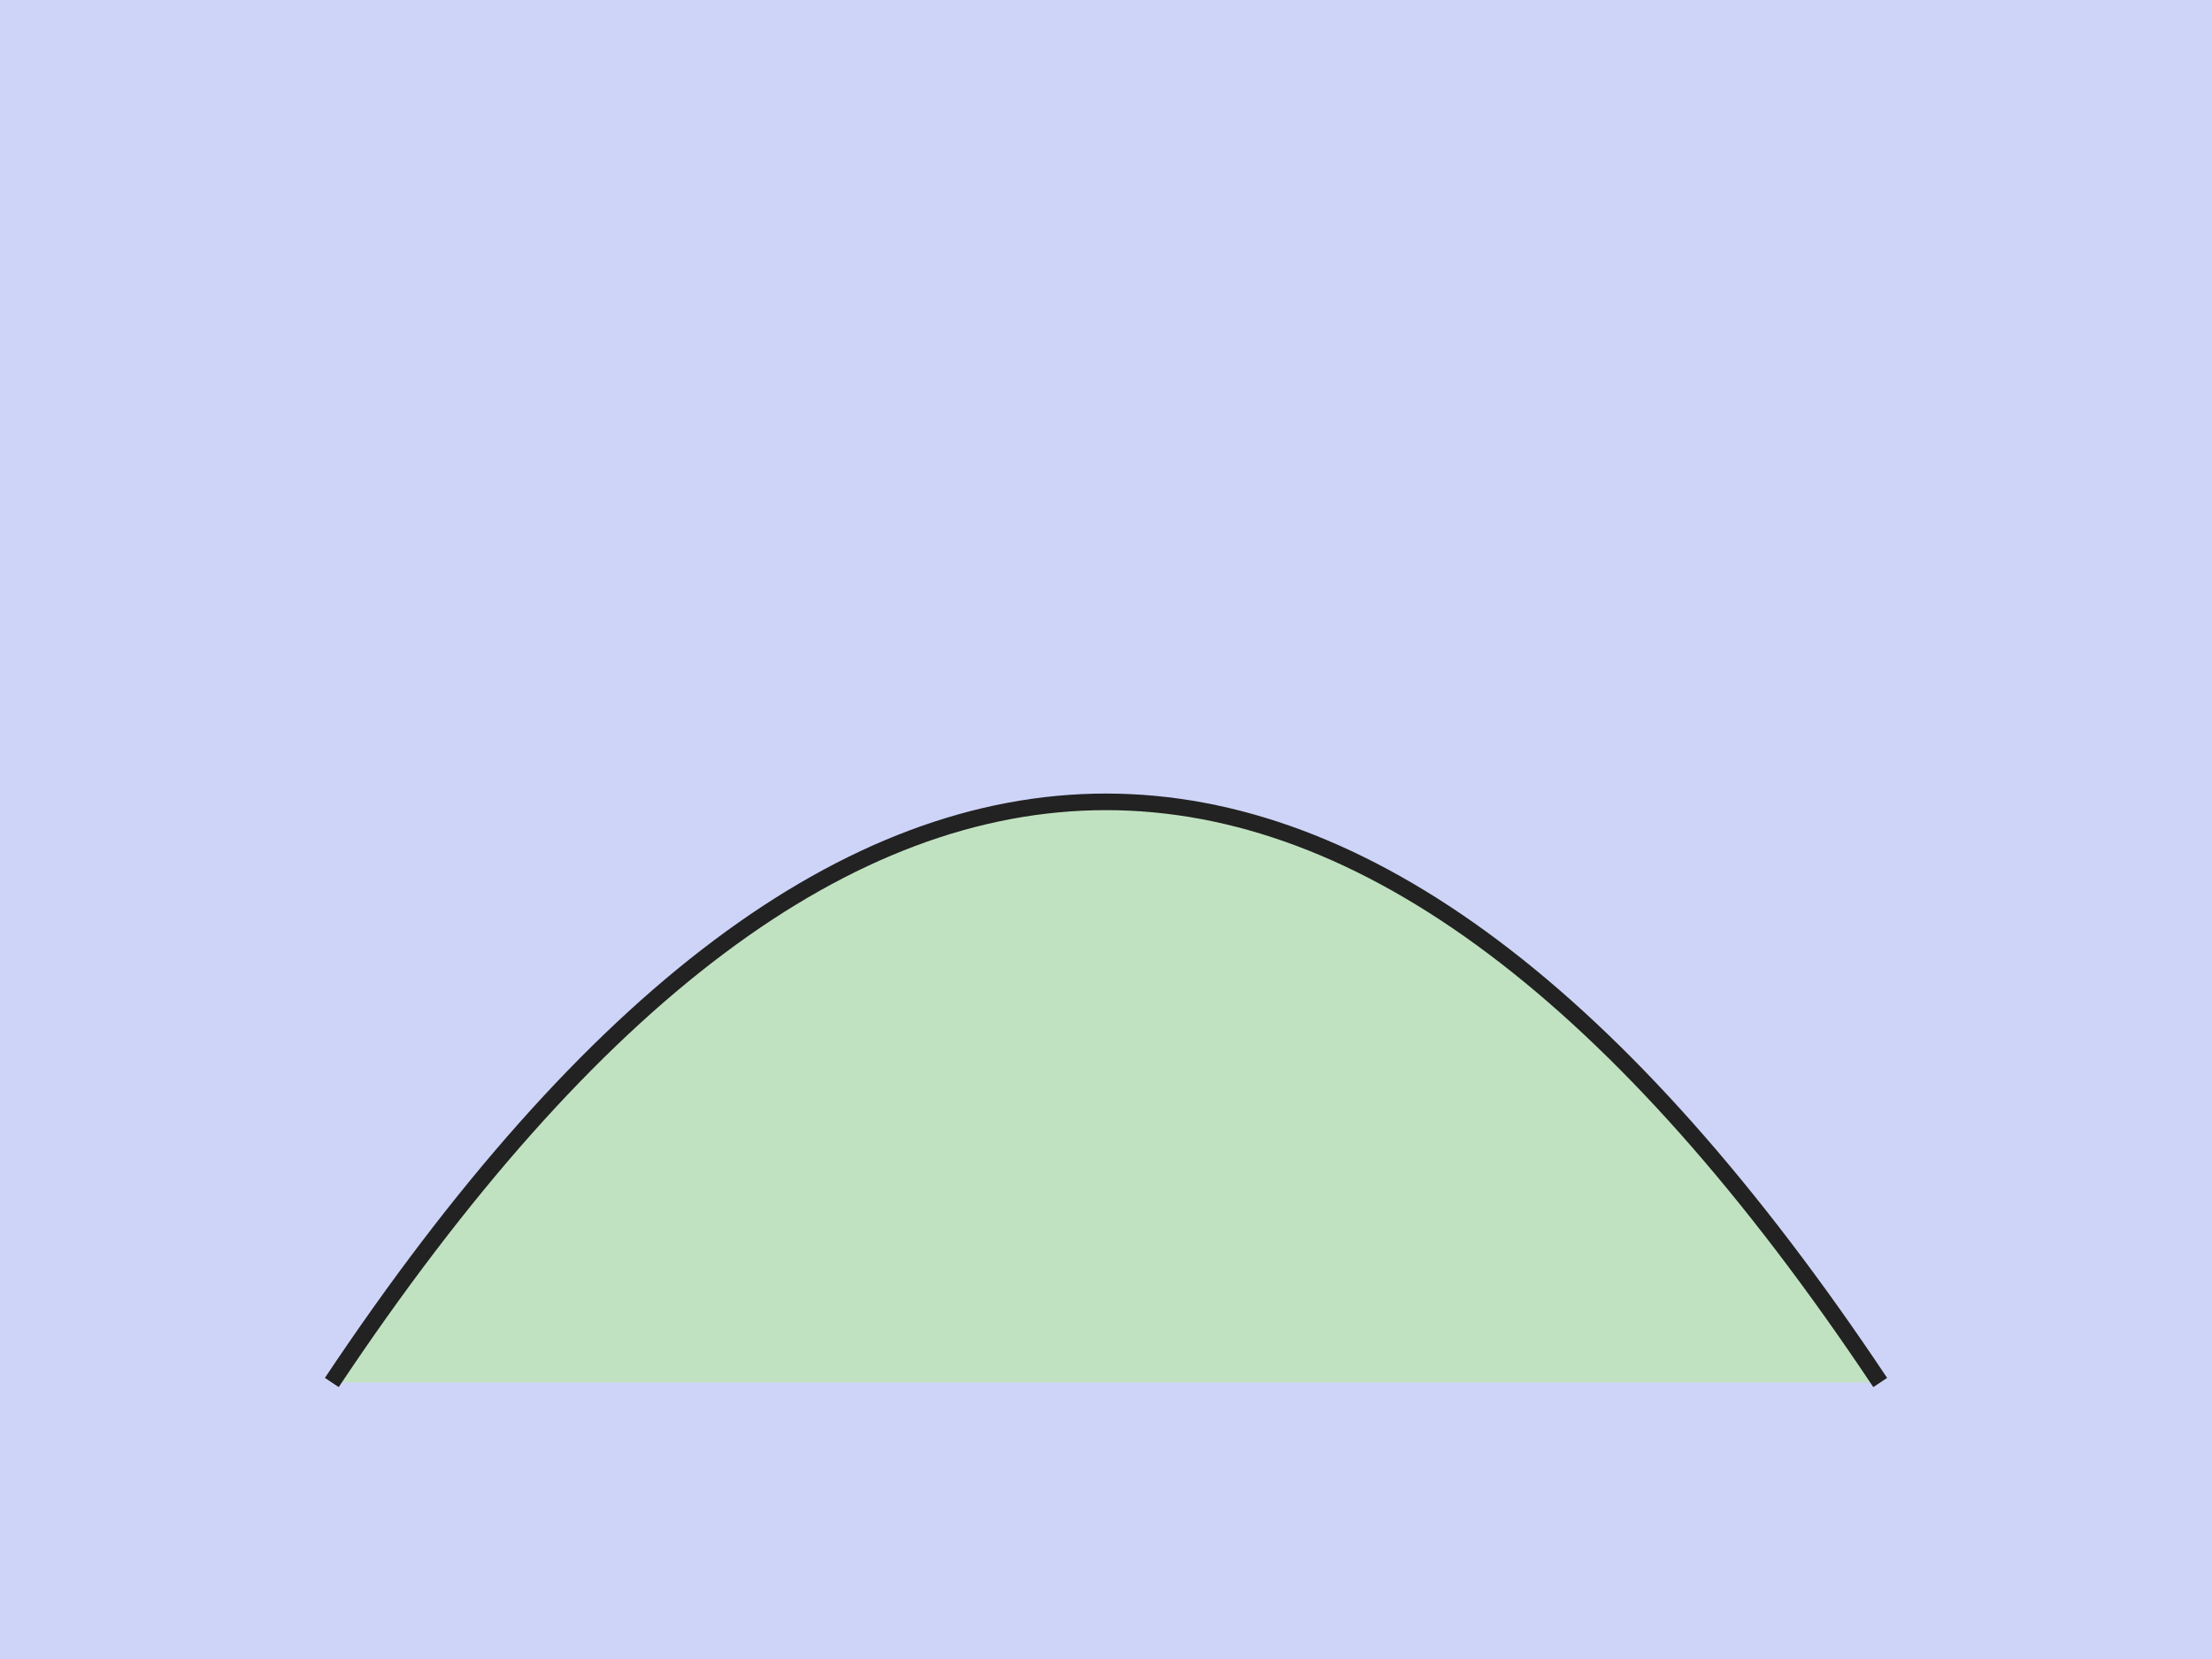 <svg xmlns="http://www.w3.org/2000/svg" width="800" height="600" viewBox="0 0 800 600" role="img" aria-labelledby="title">
  <title id="title">Деталь кейса Atelier</title>
  <rect width="800" height="600" fill="#CED4F8" />
  <path d="M120 500 Q400 80 680 500" fill="#C1E2C1" stroke="#222222" stroke-width="6" />
</svg>
